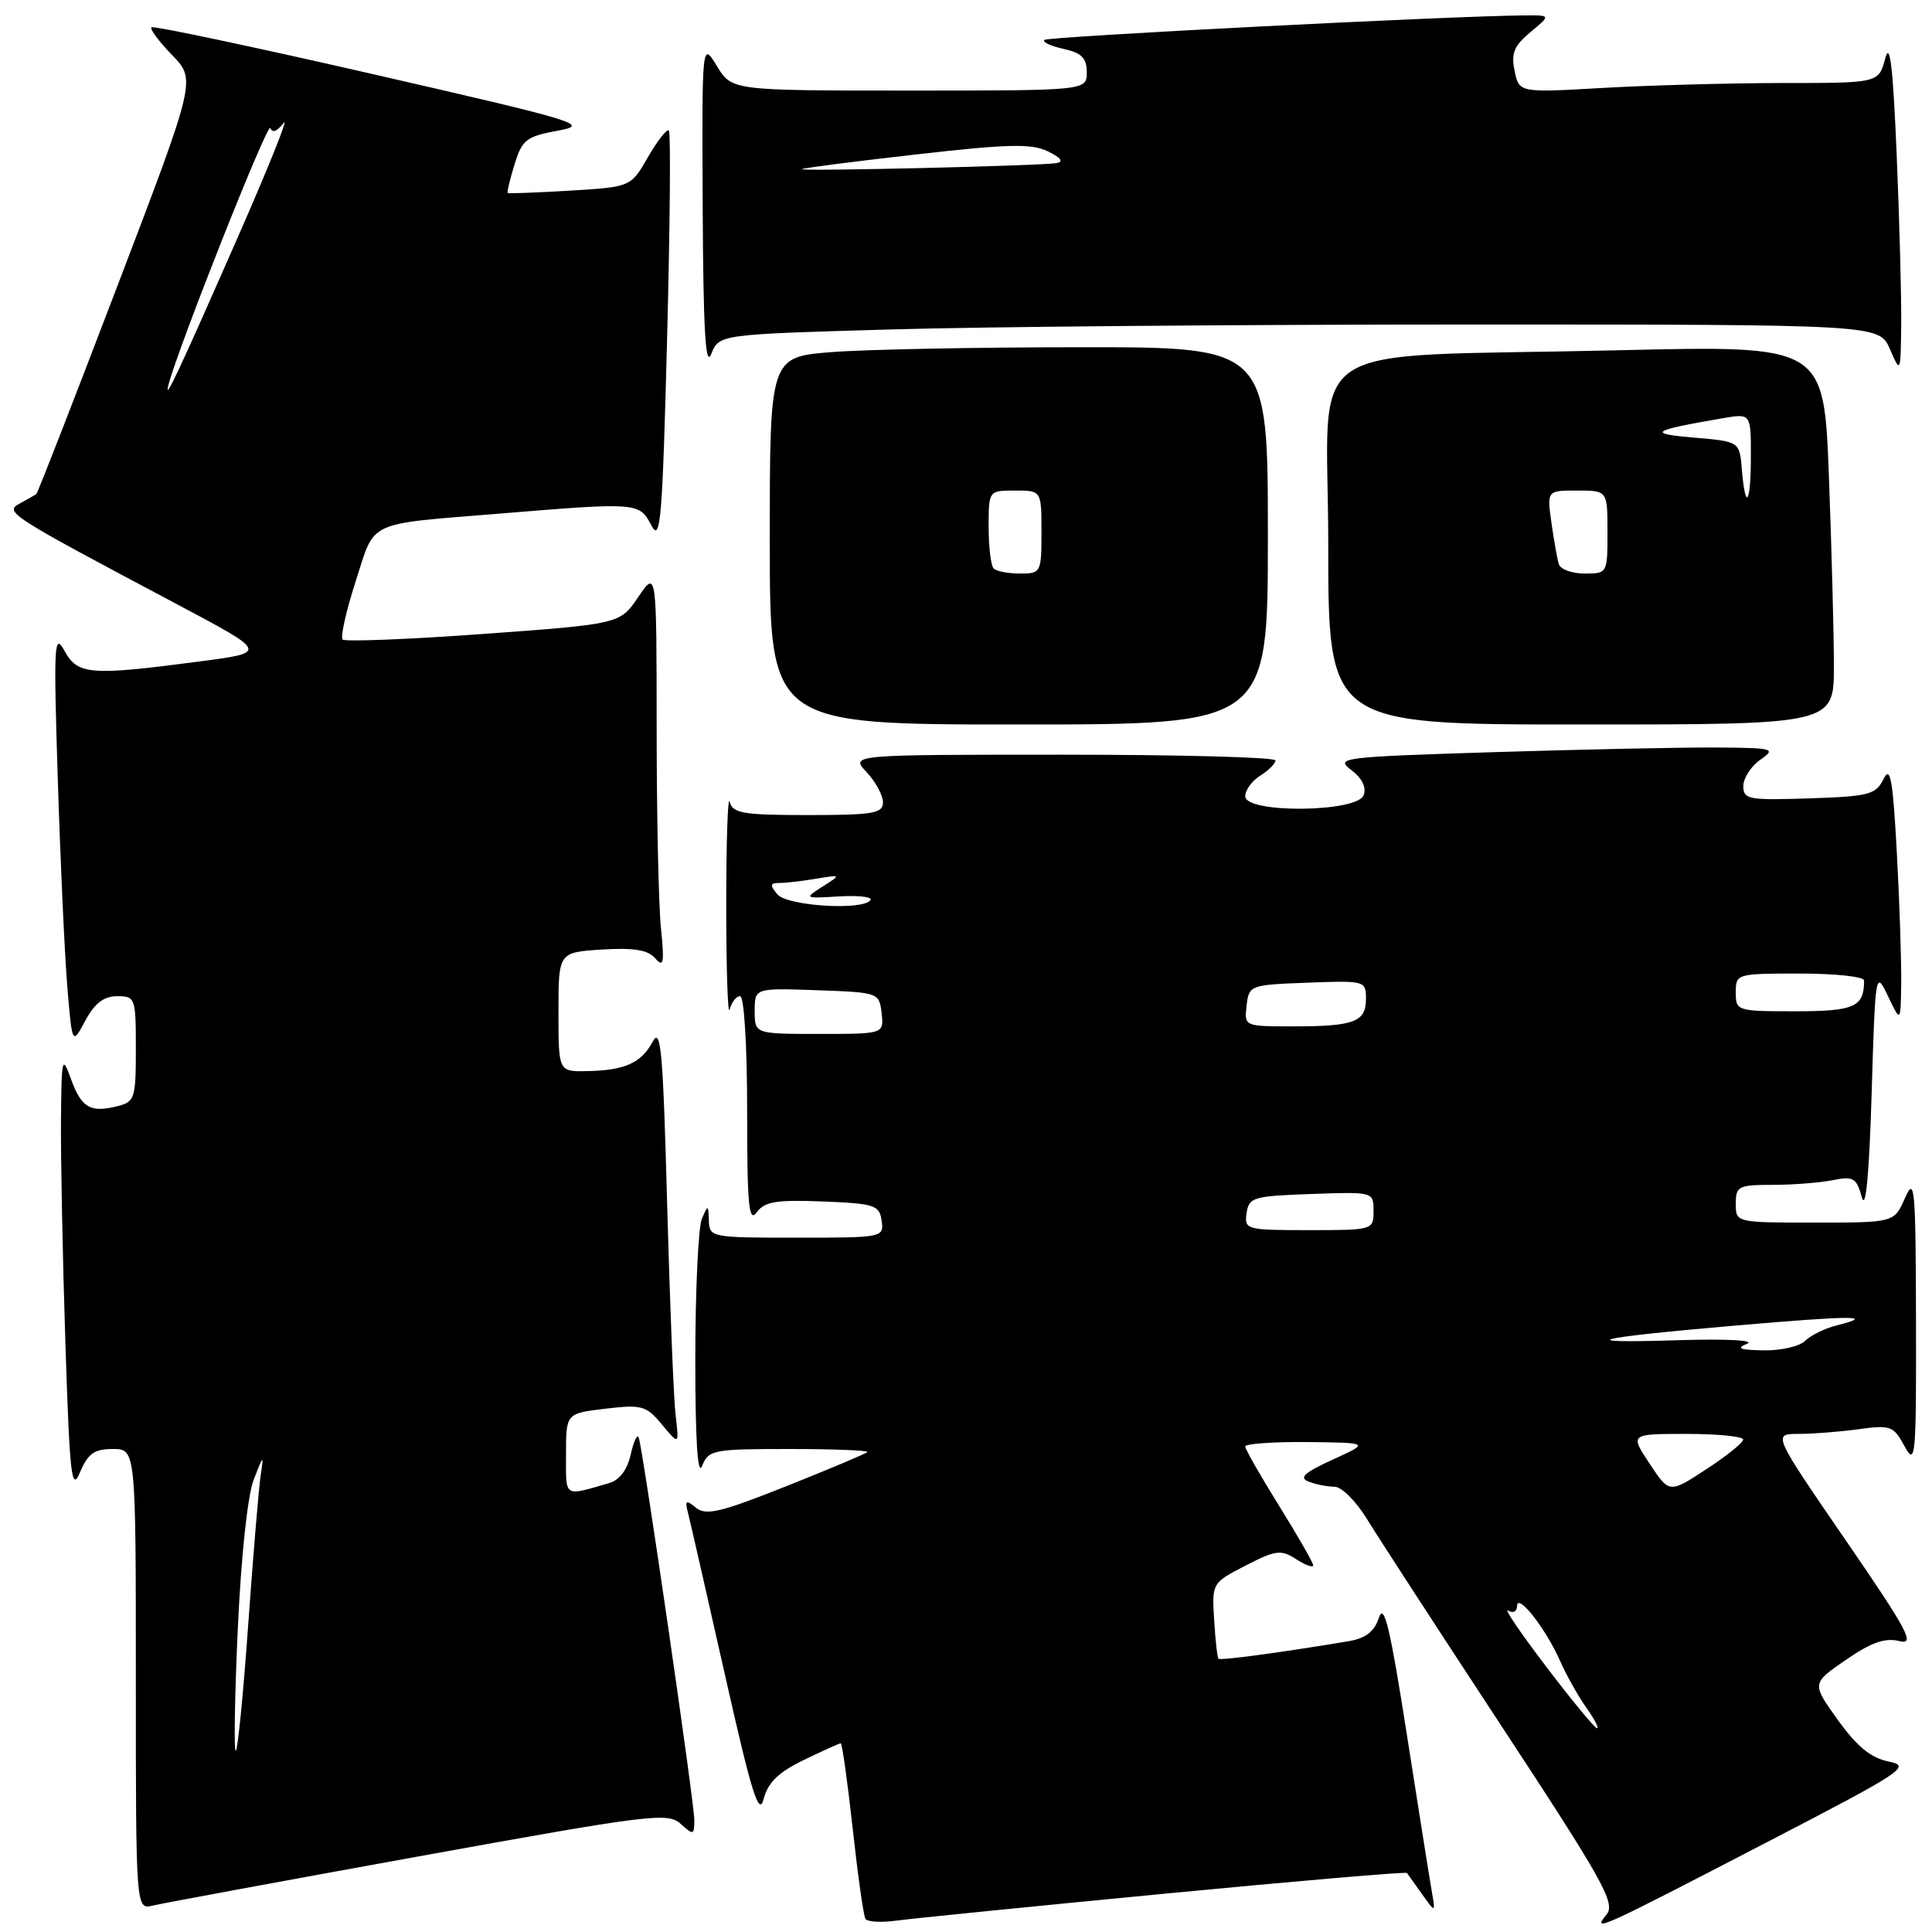 <?xml version="1.0" encoding="UTF-8" standalone="no"?>
<!DOCTYPE svg PUBLIC "-//W3C//DTD SVG 1.1//EN" "http://www.w3.org/Graphics/SVG/1.1/DTD/svg11.dtd" >
<svg xmlns="http://www.w3.org/2000/svg" xmlns:xlink="http://www.w3.org/1999/xlink" version="1.1" viewBox="0 0 256 256">
 <g >
 <path fill="currentColor"
d=" M 154.35 250.92 C 171.86 249.24 186.30 248.00 186.43 248.18 C 186.56 248.36 187.46 249.62 188.44 251.00 C 190.22 253.50 190.22 253.50 189.70 250.50 C 189.41 248.85 187.92 239.45 186.38 229.62 C 184.21 215.72 183.39 212.32 182.72 214.34 C 182.10 216.21 180.96 217.09 178.68 217.47 C 169.92 218.94 161.71 220.05 161.46 219.79 C 161.30 219.63 161.04 217.31 160.88 214.63 C 160.58 209.77 160.60 209.74 165.04 207.45 C 169.05 205.39 169.73 205.30 171.75 206.60 C 172.99 207.40 174.00 207.76 174.00 207.41 C 174.00 207.06 171.97 203.52 169.50 199.55 C 167.03 195.58 165.00 192.03 165.00 191.67 C 165.00 191.30 168.71 191.04 173.25 191.08 C 181.50 191.17 181.50 191.17 176.58 193.41 C 172.79 195.15 172.07 195.81 173.42 196.33 C 174.38 196.70 175.92 197.00 176.84 197.00 C 177.76 197.00 179.68 198.91 181.11 201.25 C 182.54 203.59 190.58 215.96 198.98 228.75 C 212.50 249.33 214.09 252.19 212.88 253.68 C 210.92 256.09 211.70 255.74 234.11 244.11 C 252.31 234.68 253.30 234.02 250.25 233.41 C 247.90 232.93 246.06 231.43 243.53 227.91 C 240.05 223.06 240.05 223.06 244.59 219.94 C 247.95 217.63 249.78 216.98 251.65 217.45 C 253.83 218.00 252.88 216.20 244.53 204.04 C 234.89 190.00 234.89 190.00 238.30 190.00 C 240.18 190.00 243.77 189.72 246.26 189.38 C 250.52 188.79 250.91 188.94 252.36 191.63 C 253.82 194.31 253.92 193.20 253.88 175.00 C 253.84 157.27 253.71 155.79 252.42 158.75 C 250.99 162.00 250.99 162.00 240.50 162.00 C 230.00 162.00 230.00 162.00 230.00 159.50 C 230.00 157.18 230.34 157.00 234.88 157.00 C 237.56 157.00 241.13 156.72 242.83 156.38 C 245.58 155.83 245.99 156.07 246.70 158.63 C 247.22 160.50 247.67 155.75 248.00 145.00 C 248.49 128.70 248.52 128.54 250.17 132.00 C 251.84 135.50 251.84 135.50 251.92 130.41 C 251.96 127.61 251.71 119.84 251.35 113.15 C 250.81 103.19 250.49 101.39 249.57 103.24 C 248.55 105.29 247.63 105.53 239.72 105.79 C 231.69 106.05 231.00 105.93 231.00 104.16 C 231.00 103.11 232.01 101.54 233.25 100.67 C 235.38 99.19 235.06 99.10 227.41 99.05 C 222.96 99.02 209.75 99.30 198.05 99.66 C 177.69 100.30 176.88 100.40 179.05 102.03 C 180.49 103.12 181.08 104.34 180.69 105.37 C 179.81 107.67 165.00 107.80 165.00 105.51 C 165.00 104.69 165.90 103.45 167.00 102.77 C 168.10 102.08 169.00 101.18 169.00 100.76 C 169.00 100.34 156.32 100.00 140.83 100.00 C 112.65 100.00 112.65 100.00 114.83 102.31 C 116.02 103.59 117.00 105.39 117.00 106.31 C 117.00 107.78 115.72 108.00 107.07 108.00 C 98.46 108.00 97.09 107.77 96.69 106.25 C 96.44 105.29 96.23 111.47 96.23 120.00 C 96.23 128.53 96.44 134.71 96.69 133.75 C 96.94 132.79 97.56 132.00 98.07 132.00 C 98.60 132.00 99.00 138.53 99.00 147.19 C 99.00 159.73 99.22 162.08 100.27 160.64 C 101.32 159.21 102.85 158.96 109.02 159.20 C 115.91 159.48 116.53 159.68 116.82 161.75 C 117.14 163.97 117.00 164.00 105.57 164.00 C 94.26 164.00 94.00 163.95 93.93 161.75 C 93.86 159.60 93.82 159.59 93.00 161.50 C 92.53 162.60 92.14 170.93 92.13 180.00 C 92.13 190.82 92.44 195.73 93.03 194.25 C 93.89 192.11 94.47 192.00 104.63 192.00 C 110.52 192.00 115.15 192.19 114.92 192.41 C 114.69 192.64 109.84 194.68 104.14 196.95 C 95.49 200.39 93.53 200.86 92.22 199.78 C 90.87 198.68 90.73 198.79 91.20 200.61 C 91.49 201.77 93.69 211.40 96.08 222.01 C 99.61 237.69 100.57 240.76 101.19 238.37 C 101.75 236.20 103.14 234.84 106.50 233.21 C 109.00 232.00 111.21 231.00 111.40 231.00 C 111.59 231.00 112.30 236.06 112.98 242.25 C 113.66 248.44 114.42 253.84 114.67 254.25 C 114.92 254.67 116.78 254.77 118.81 254.49 C 120.84 254.21 136.83 252.61 154.35 250.92 Z  M 55.43 245.99 C 86.15 240.42 88.48 240.13 90.18 241.66 C 91.89 243.21 92.00 243.17 92.00 241.14 C 92.00 238.87 85.22 192.24 84.64 190.50 C 84.45 189.95 83.98 190.94 83.58 192.70 C 83.11 194.78 82.09 196.13 80.68 196.53 C 74.62 198.27 75.00 198.53 75.00 192.71 C 75.00 187.28 75.00 187.28 80.23 186.66 C 85.06 186.09 85.63 186.25 87.72 188.77 C 89.99 191.50 89.99 191.50 89.52 187.50 C 89.26 185.30 88.76 172.73 88.40 159.57 C 87.86 139.35 87.57 136.01 86.49 138.02 C 84.97 140.86 82.79 141.84 77.75 141.93 C 74.00 142.00 74.00 142.00 74.00 134.09 C 74.00 126.19 74.00 126.19 79.75 125.82 C 83.99 125.56 85.85 125.86 86.82 126.98 C 87.93 128.26 88.05 127.62 87.58 123.00 C 87.27 119.97 87.01 108.06 87.01 96.52 C 87.00 75.54 87.00 75.54 84.57 79.11 C 82.15 82.68 82.15 82.68 64.06 84.00 C 54.12 84.72 45.72 85.05 45.40 84.74 C 45.09 84.42 45.86 80.96 47.12 77.05 C 49.77 68.84 48.32 69.52 66.27 68.05 C 84.53 66.55 84.71 66.56 86.31 69.62 C 87.52 71.93 87.77 68.97 88.39 45.00 C 88.78 30.02 88.89 17.55 88.63 17.30 C 88.37 17.04 87.13 18.61 85.87 20.80 C 83.59 24.77 83.59 24.77 75.54 25.26 C 71.12 25.52 67.40 25.67 67.28 25.57 C 67.16 25.48 67.56 23.77 68.18 21.78 C 69.18 18.52 69.74 18.08 73.88 17.32 C 78.23 16.53 76.91 16.13 49.49 9.84 C 33.54 6.19 20.31 3.39 20.07 3.62 C 19.83 3.84 21.06 5.50 22.81 7.30 C 25.98 10.58 25.98 10.58 15.56 37.88 C 9.83 52.90 5.00 65.31 4.82 65.45 C 4.64 65.59 3.66 66.16 2.63 66.71 C 0.52 67.84 1.11 68.21 23.50 80.09 C 35.50 86.46 35.50 86.46 26.50 87.64 C 11.93 89.56 10.30 89.43 8.55 86.25 C 7.18 83.75 7.09 85.25 7.65 103.00 C 7.98 113.72 8.55 126.10 8.90 130.50 C 9.56 138.50 9.56 138.50 11.30 135.25 C 12.55 132.93 13.76 132.00 15.53 132.00 C 17.92 132.00 18.00 132.22 18.00 138.98 C 18.00 145.56 17.86 146.00 15.54 146.58 C 11.96 147.48 10.78 146.78 9.39 142.94 C 8.24 139.73 8.15 140.11 8.08 148.50 C 8.04 153.45 8.30 166.64 8.66 177.82 C 9.24 195.71 9.48 197.77 10.61 195.07 C 11.65 192.60 12.50 192.00 14.95 192.00 C 18.00 192.00 18.00 192.00 18.00 222.52 C 18.00 253.04 18.00 253.04 20.25 252.50 C 21.49 252.20 37.32 249.27 55.43 245.99 Z  M 168.00 71.00 C 168.00 46.00 168.00 46.00 143.25 46.01 C 129.64 46.01 114.79 46.30 110.25 46.65 C 102.00 47.30 102.00 47.30 102.00 71.65 C 102.00 96.00 102.00 96.00 135.00 96.00 C 168.00 96.00 168.00 96.00 168.00 71.00 Z  M 243.00 88.25 C 243.00 83.99 242.70 72.69 242.34 63.14 C 241.68 45.77 241.68 45.77 214.59 46.41 C 171.21 47.44 176.00 44.25 176.00 72.10 C 176.00 96.00 176.00 96.00 209.50 96.00 C 243.00 96.00 243.00 96.00 243.00 88.25 Z  M 117.80 43.66 C 130.19 43.29 164.77 43.00 194.66 43.00 C 248.99 43.00 248.99 43.00 250.42 46.25 C 251.84 49.50 251.84 49.50 251.92 43.00 C 251.96 39.42 251.69 29.30 251.32 20.50 C 250.83 8.79 250.42 5.37 249.80 7.75 C 248.94 11.00 248.94 11.00 236.22 11.00 C 229.22 11.01 218.50 11.30 212.39 11.65 C 201.29 12.29 201.29 12.29 200.69 9.39 C 200.21 7.06 200.62 6.06 202.80 4.25 C 205.50 2.01 205.50 2.01 202.00 2.04 C 192.08 2.12 138.83 4.84 138.38 5.29 C 138.09 5.57 139.24 6.11 140.93 6.48 C 143.33 7.01 144.00 7.69 144.00 9.58 C 144.00 12.00 144.00 12.00 120.49 12.00 C 96.97 12.00 96.97 12.00 94.99 8.75 C 93.01 5.50 93.01 5.50 93.11 27.50 C 93.19 43.72 93.48 48.82 94.24 46.91 C 95.28 44.31 95.28 44.31 117.80 43.66 Z  M 204.88 220.84 C 201.46 216.35 199.19 213.00 199.83 213.40 C 200.49 213.81 201.01 213.55 201.02 212.81 C 201.05 210.99 204.80 215.76 206.68 220.00 C 207.53 221.93 209.11 224.74 210.18 226.25 C 211.26 227.76 211.90 229.00 211.61 229.00 C 211.33 229.00 208.29 225.33 204.88 220.84 Z  M 218.58 193.94 C 215.97 190.00 215.97 190.00 223.49 190.00 C 227.62 190.00 230.99 190.34 230.98 190.75 C 230.97 191.16 228.77 192.94 226.08 194.69 C 221.19 197.89 221.19 197.89 218.58 193.94 Z  M 231.50 178.05 C 232.63 177.59 228.72 177.39 222.50 177.58 C 207.99 178.04 210.87 177.29 230.00 175.64 C 245.59 174.30 248.66 174.29 243.38 175.62 C 241.81 176.01 239.92 176.94 239.19 177.67 C 238.46 178.40 235.98 178.97 233.68 178.93 C 230.53 178.88 229.99 178.66 231.50 178.05 Z  M 165.18 160.75 C 165.48 158.65 166.06 158.48 173.75 158.21 C 181.99 157.92 182.00 157.92 182.00 160.46 C 182.00 162.98 181.94 163.00 173.43 163.00 C 165.12 163.00 164.87 162.93 165.18 160.75 Z  M 100.00 133.96 C 100.00 130.92 100.00 130.92 108.25 131.21 C 116.42 131.50 116.50 131.53 116.82 134.25 C 117.13 137.00 117.13 137.00 108.57 137.00 C 100.00 137.00 100.00 137.00 100.00 133.96 Z  M 165.18 133.25 C 165.50 130.54 165.62 130.50 173.25 130.21 C 180.87 129.92 181.00 129.96 181.00 132.35 C 181.00 135.41 179.45 136.00 171.35 136.00 C 164.87 136.00 164.87 136.00 165.18 133.25 Z  M 230.00 131.50 C 230.00 129.03 230.10 129.00 238.50 129.00 C 243.18 129.00 247.00 129.41 247.00 129.92 C 247.00 133.43 245.74 134.00 237.89 134.00 C 230.14 134.00 230.00 133.96 230.00 131.50 Z  M 103.00 118.50 C 101.99 117.28 102.03 117.00 103.25 117.00 C 104.08 117.00 106.27 116.75 108.12 116.44 C 111.50 115.88 111.50 115.88 109.00 117.47 C 106.53 119.05 106.55 119.06 111.15 118.78 C 113.71 118.63 115.60 118.84 115.35 119.25 C 114.46 120.69 104.31 120.07 103.00 118.50 Z  M 31.51 215.80 C 31.95 206.21 32.81 198.14 33.62 196.05 C 34.92 192.70 34.97 192.67 34.54 195.50 C 34.29 197.15 33.55 206.04 32.89 215.25 C 32.24 224.46 31.49 232.00 31.24 232.00 C 30.98 232.00 31.10 224.71 31.51 215.80 Z  M 22.32 51.00 C 23.60 46.05 35.51 16.02 35.82 16.96 C 36.06 17.67 36.72 17.42 37.58 16.30 C 38.33 15.31 35.59 22.15 31.48 31.50 C 23.69 49.23 21.68 53.52 22.32 51.00 Z  M 131.67 75.33 C 131.30 74.97 131.00 72.49 131.00 69.83 C 131.00 65.00 131.00 65.00 134.50 65.00 C 138.00 65.00 138.00 65.00 138.00 70.50 C 138.00 75.87 137.93 76.00 135.17 76.00 C 133.61 76.00 132.03 75.70 131.67 75.33 Z  M 206.55 74.75 C 206.34 74.06 205.90 71.59 205.57 69.25 C 204.98 65.00 204.98 65.00 208.99 65.00 C 213.00 65.00 213.00 65.00 213.00 70.50 C 213.00 75.96 212.98 76.00 209.97 76.00 C 208.30 76.00 206.76 75.44 206.55 74.75 Z  M 230.81 62.25 C 230.50 58.50 230.50 58.50 224.50 57.99 C 218.17 57.45 218.74 57.06 228.25 55.42 C 232.00 54.78 232.00 54.78 232.00 60.39 C 232.00 66.76 231.28 67.89 230.81 62.25 Z  M 106.26 22.41 C 106.40 22.27 113.19 21.39 121.36 20.47 C 133.62 19.07 136.67 19.00 138.86 20.06 C 140.58 20.89 140.98 21.43 140.00 21.61 C 138.00 21.97 105.94 22.73 106.26 22.41 Z "/>
</g>
</svg>